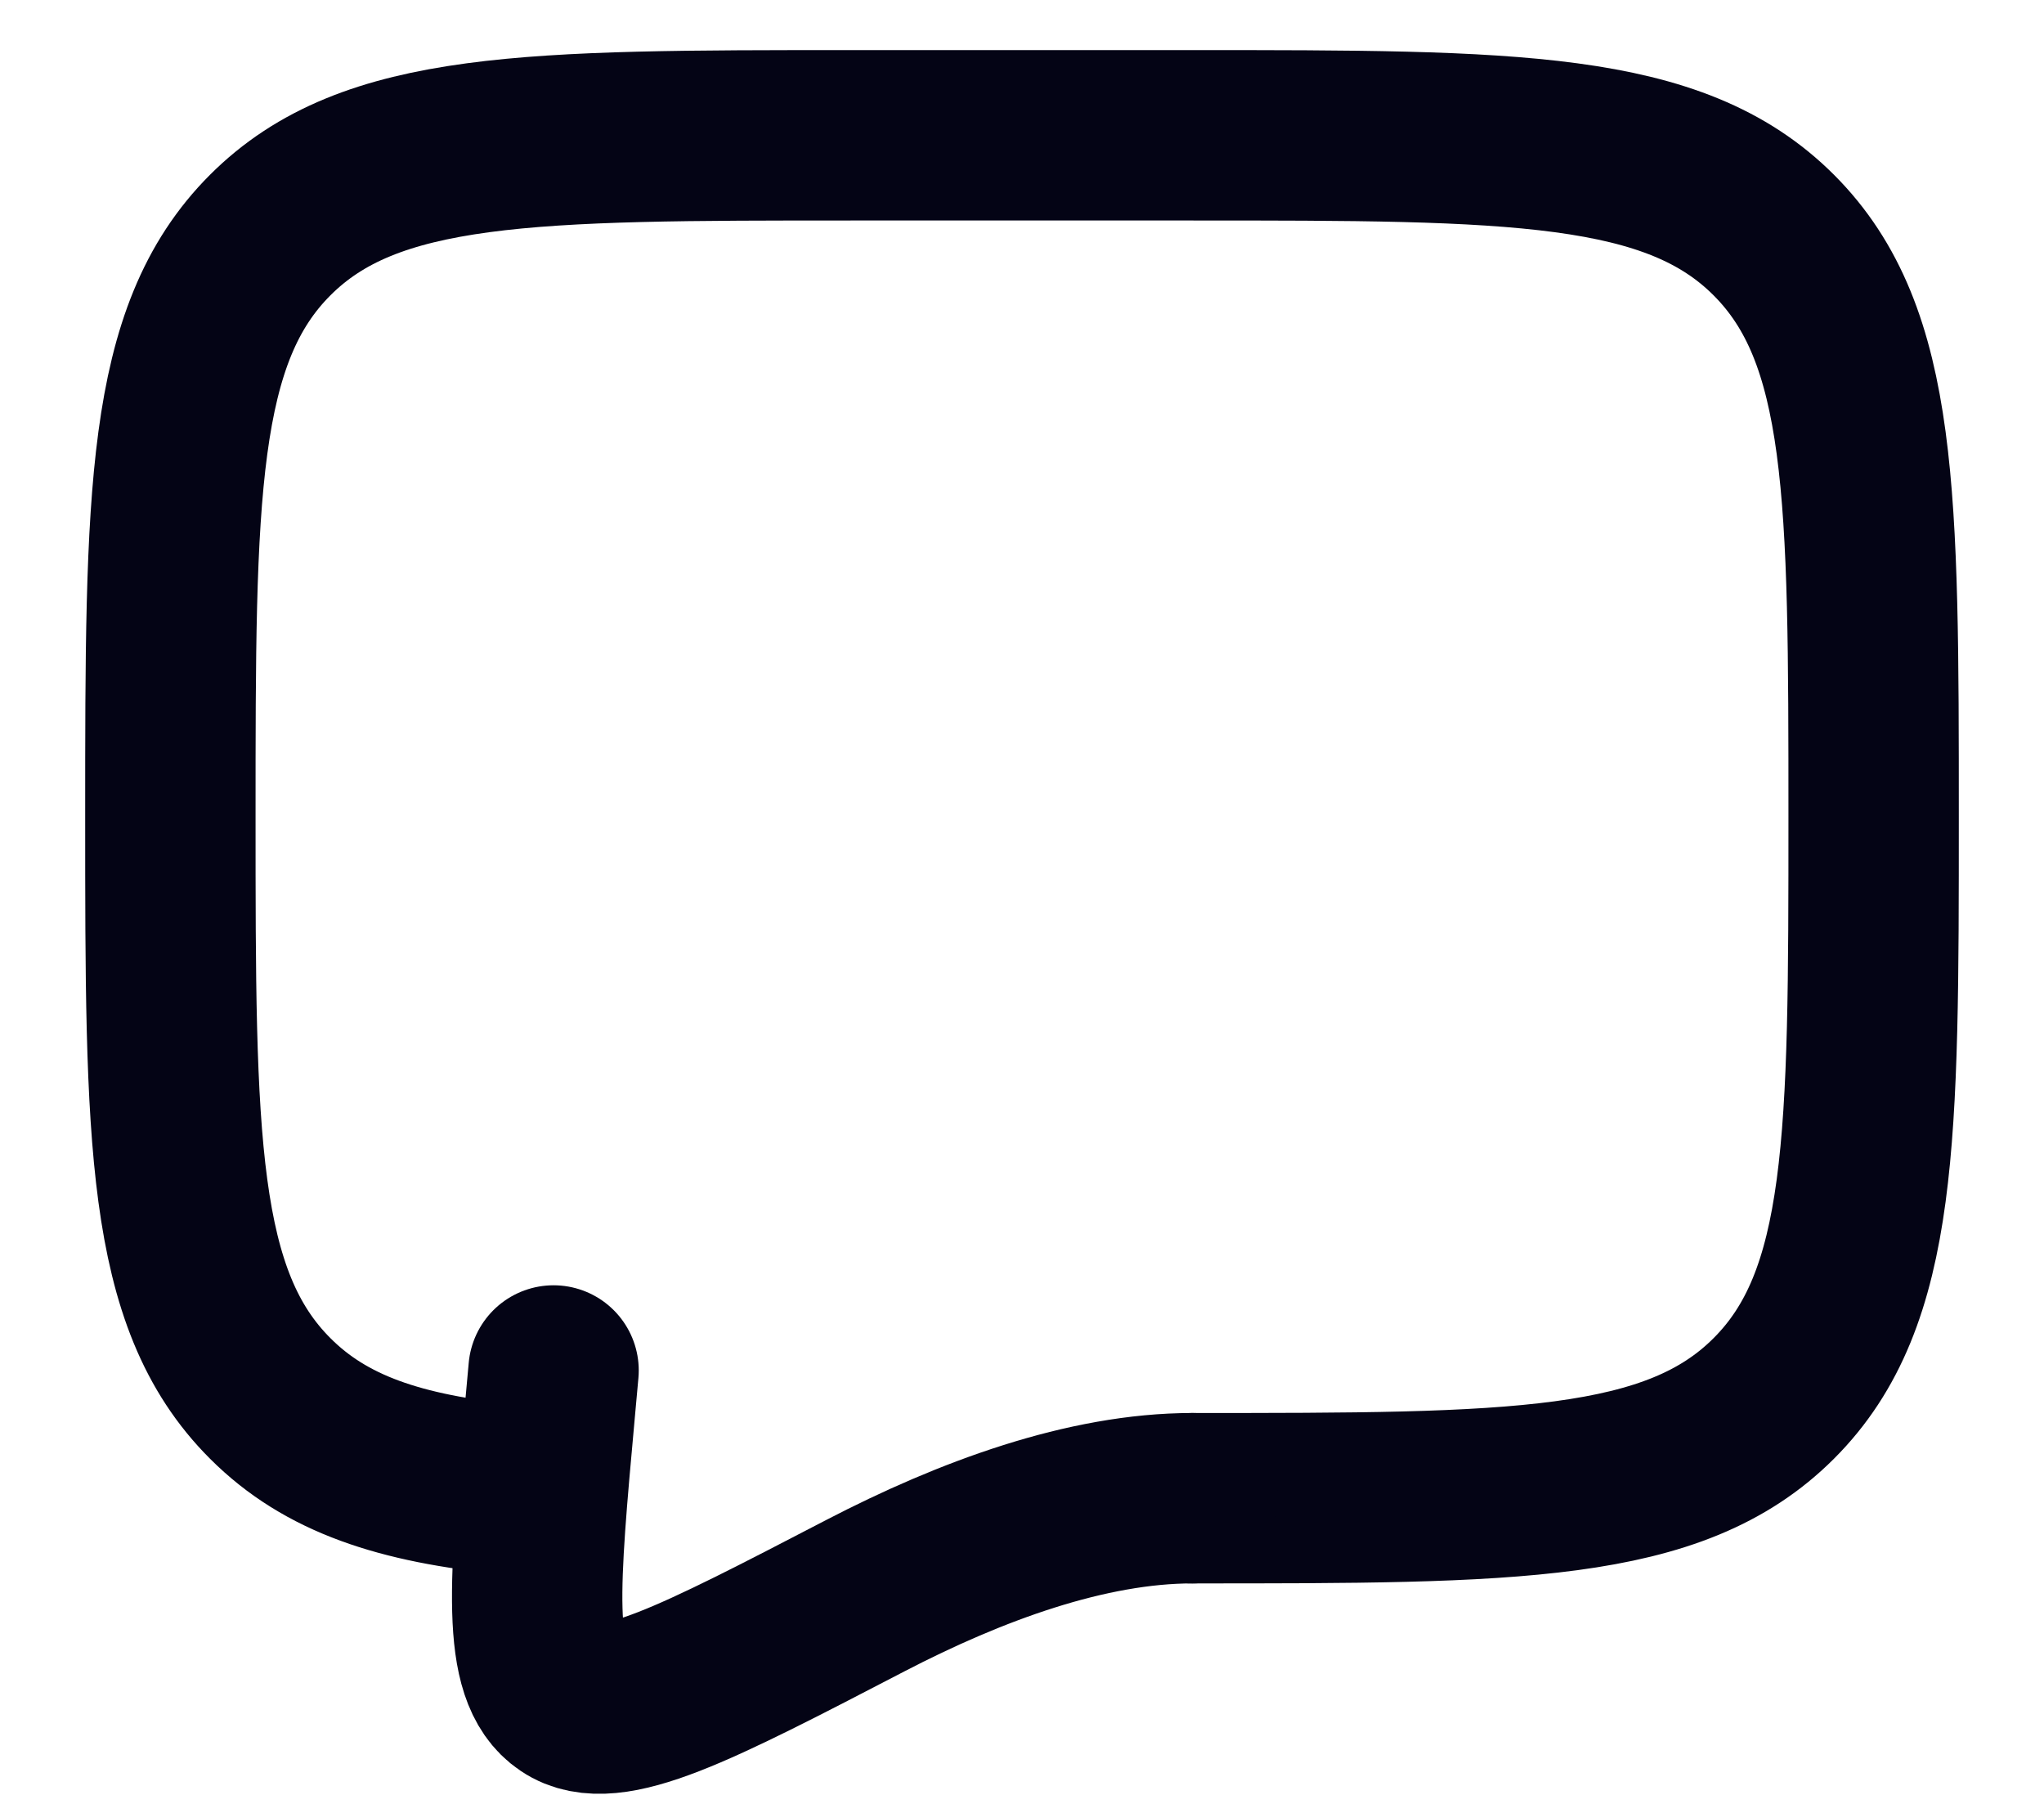 <svg width="17" height="15" viewBox="0 0 17 15" fill="none" xmlns="http://www.w3.org/2000/svg">
<path d="M9.917 12.458C12.588 12.458 13.924 12.458 14.753 11.628C15.583 10.799 15.583 9.463 15.583 6.792C15.583 4.121 15.583 2.785 14.753 1.955C13.924 1.125 12.588 1.125 9.917 1.125H7.083C4.412 1.125 3.076 1.125 2.247 1.955C1.417 2.785 1.417 4.121 1.417 6.792C1.417 9.463 1.417 10.799 2.247 11.628C2.709 12.091 3.329 12.296 4.25 12.386" stroke="#040415" stroke-width="1.417" stroke-linecap="round" stroke-linejoin="round"/>
<path d="M9.917 12.458C9.041 12.458 8.076 12.812 7.196 13.269C5.781 14.004 5.073 14.372 4.725 14.137C4.376 13.903 4.442 13.177 4.574 11.726L4.604 11.396" stroke="#040415" stroke-width="1.417" stroke-linecap="round"/>
</svg>
